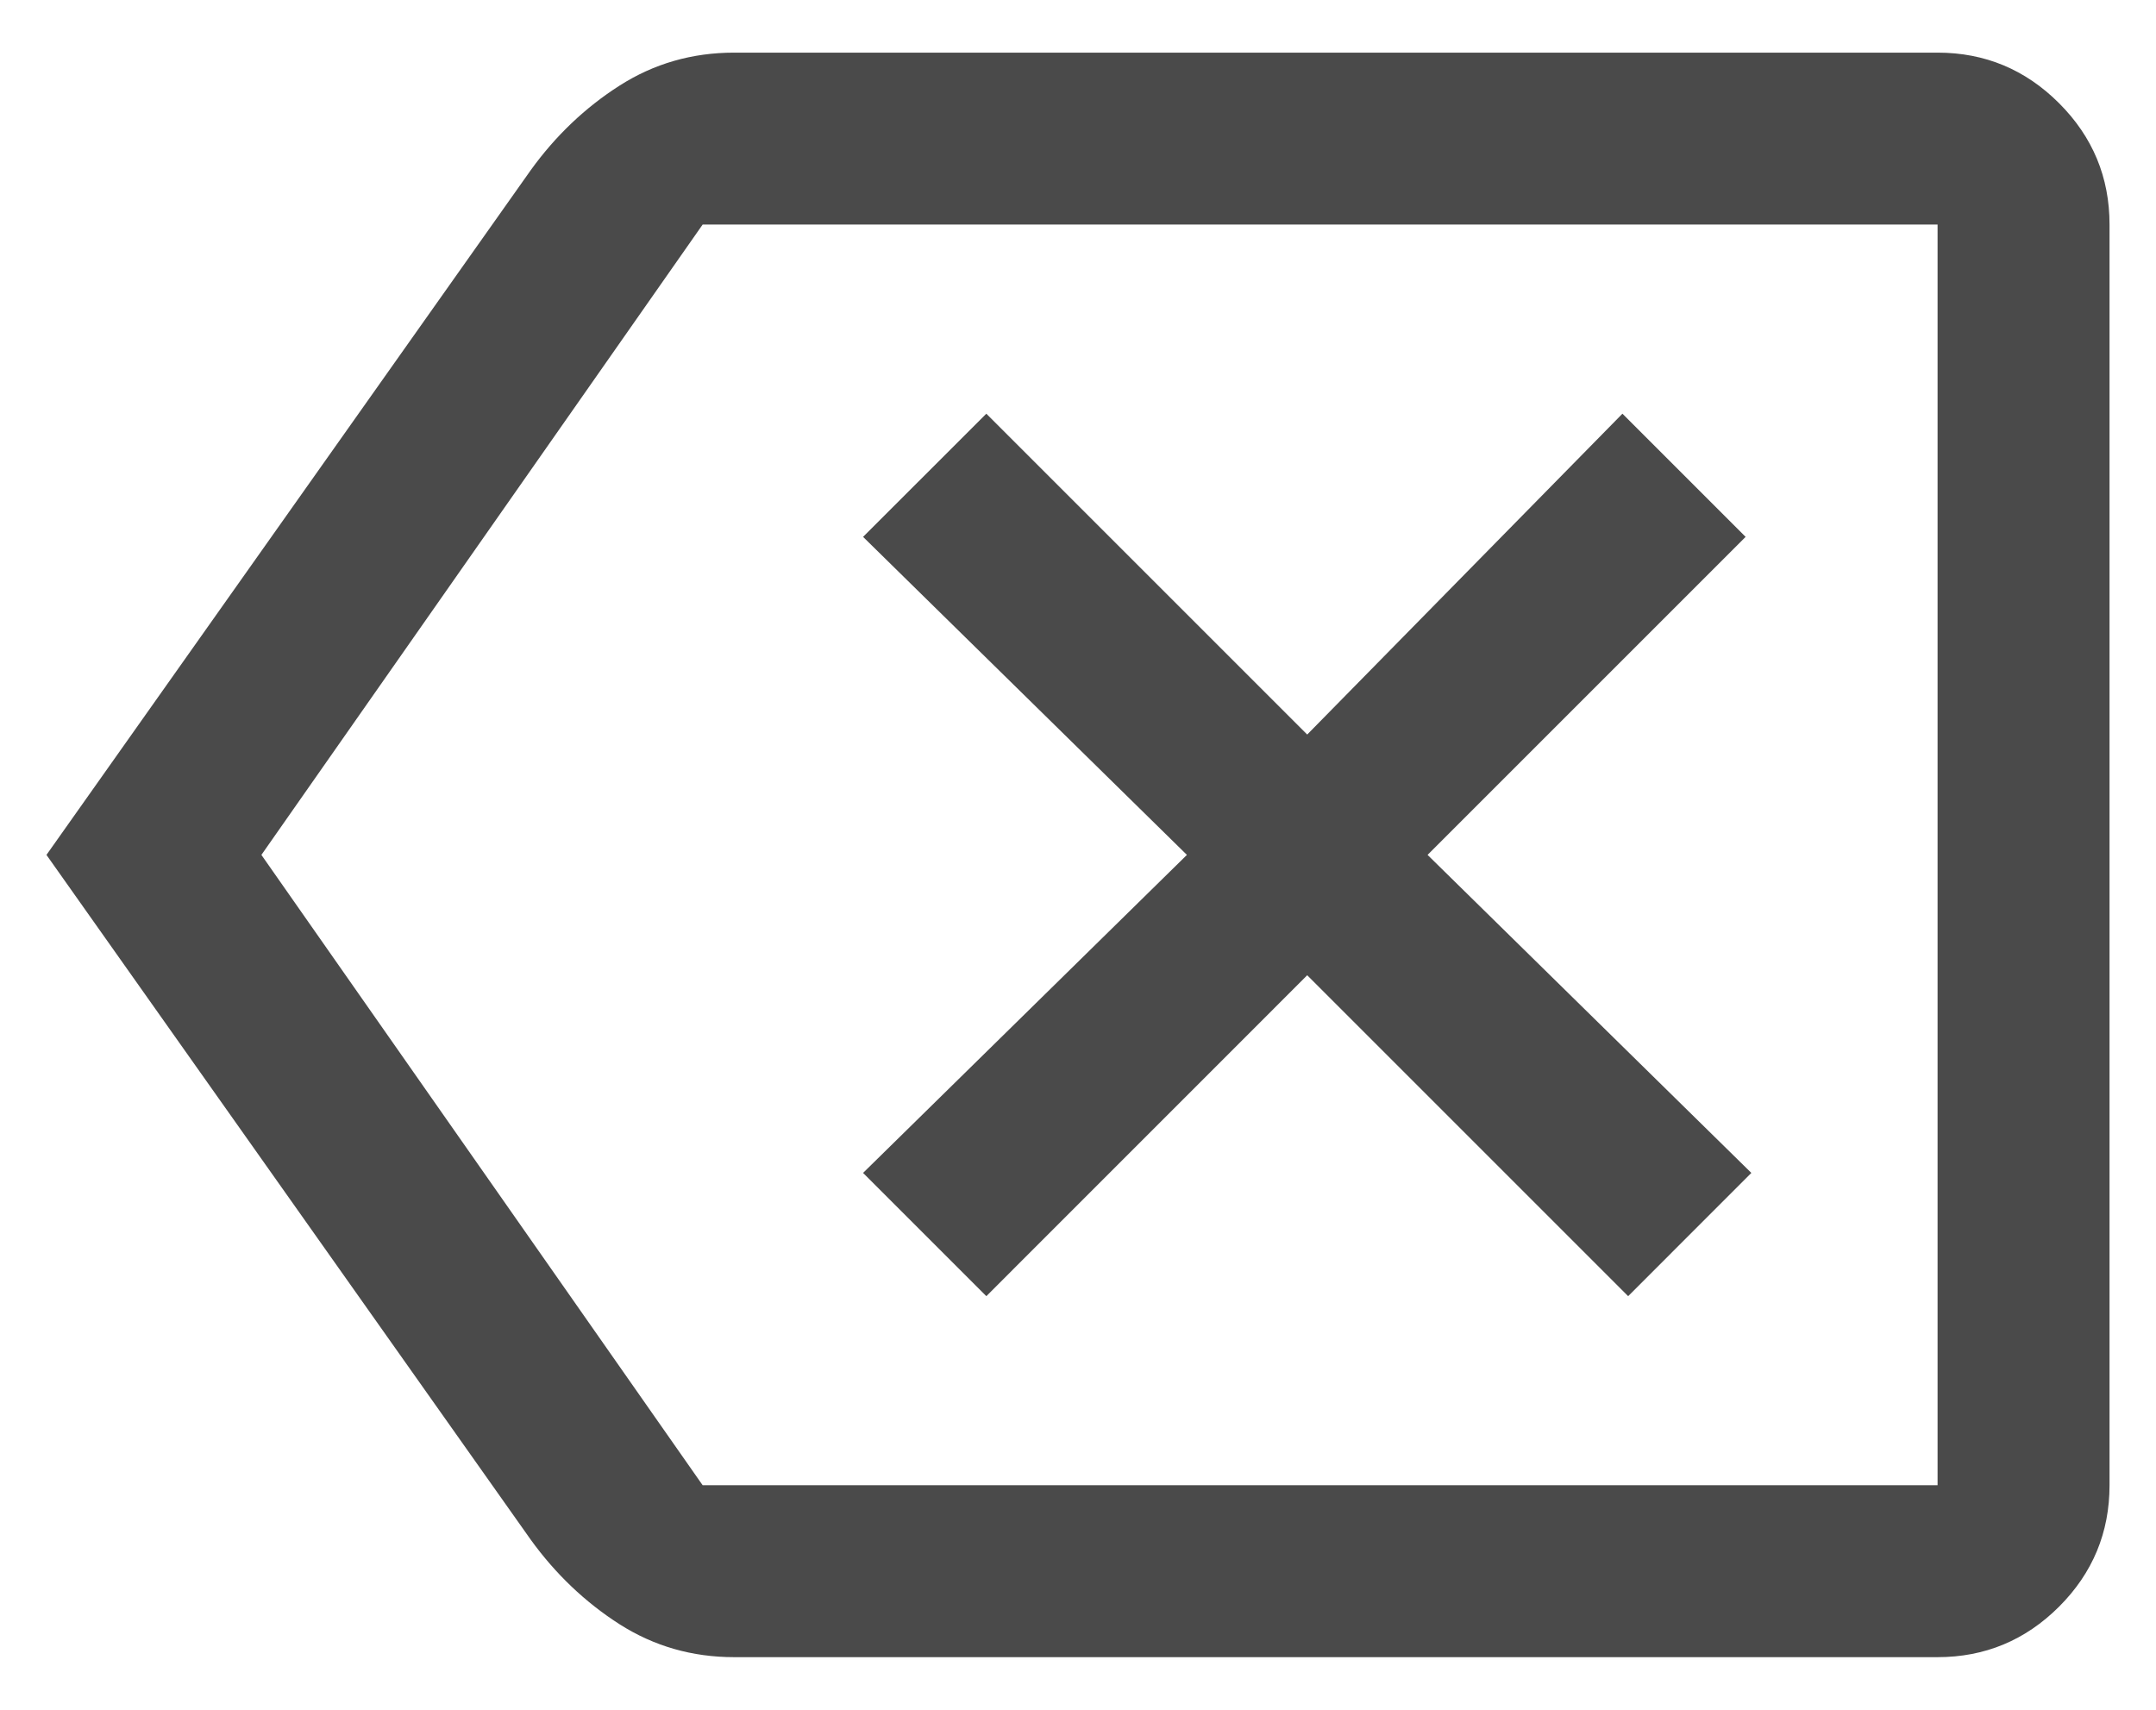 <svg width="29" height="23" viewBox="0 0 29 23" fill="none" xmlns="http://www.w3.org/2000/svg">
<path d="M9.875 22.292C9.31 22.292 8.796 22.144 8.333 21.849C7.871 21.553 7.473 21.174 7.139 20.712L0.625 11.5L7.139 2.289C7.473 1.826 7.871 1.447 8.333 1.152C8.796 0.856 9.31 0.708 9.875 0.708H26.062C26.698 0.708 27.243 0.935 27.696 1.388C28.149 1.841 28.375 2.385 28.375 3.021V19.979C28.375 20.615 28.149 21.16 27.696 21.613C27.243 22.065 26.698 22.292 26.062 22.292H9.875ZM9.451 19.979H26.062V3.021H9.451L3.516 11.5L9.451 19.979ZM13.267 17.436L17.583 13.119L21.9 17.436L23.557 15.778L19.202 11.5L23.48 7.222L21.823 5.565L17.583 9.881L13.267 5.565L11.609 7.222L15.965 11.5L11.609 15.778L13.267 17.436Z" fill="#4A4A4A"/>
</svg>
